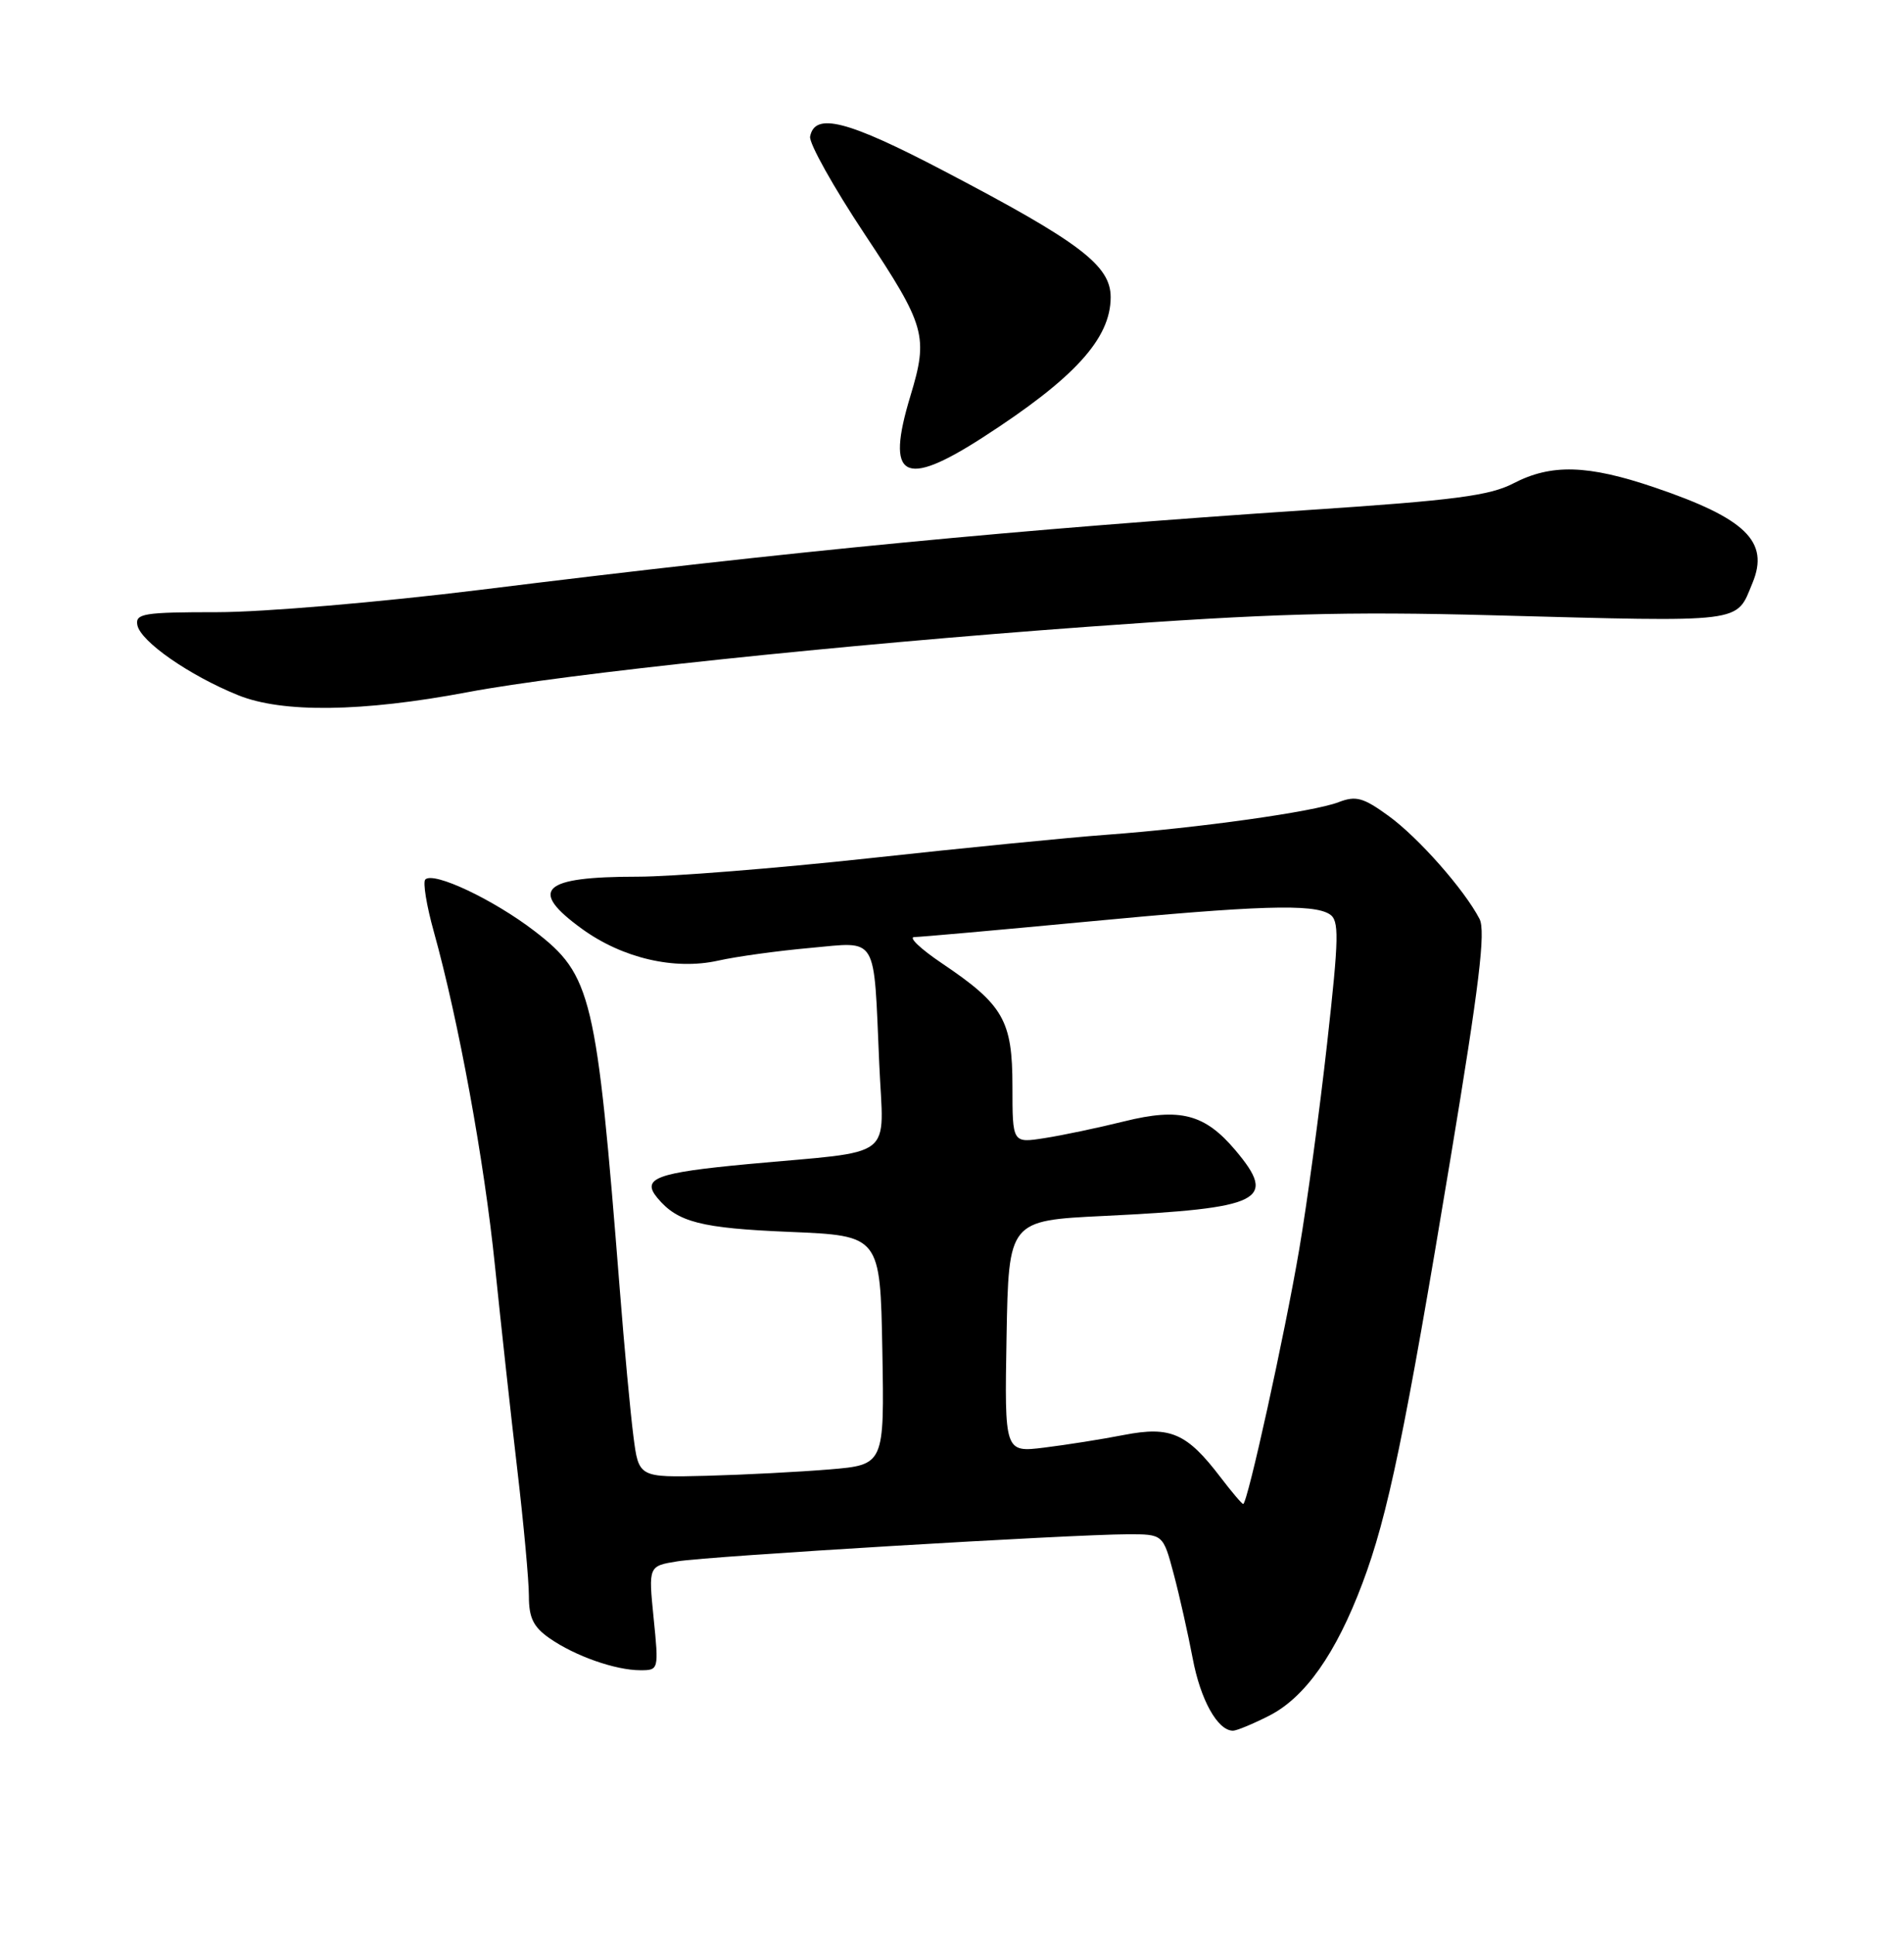 <?xml version="1.0" encoding="UTF-8" standalone="no"?>
<!DOCTYPE svg PUBLIC "-//W3C//DTD SVG 1.1//EN" "http://www.w3.org/Graphics/SVG/1.1/DTD/svg11.dtd" >
<svg xmlns="http://www.w3.org/2000/svg" xmlns:xlink="http://www.w3.org/1999/xlink" version="1.1" viewBox="0 0 252 256">
 <g >
 <path fill="currentColor"
d=" M 167.99 227.01 C 172.75 224.58 176.82 218.80 180.32 209.50 C 183.68 200.60 185.95 189.65 192.01 153.09 C 195.78 130.37 196.65 123.20 195.82 121.59 C 193.80 117.70 187.72 110.81 183.77 107.95 C 180.42 105.52 179.46 105.26 177.17 106.14 C 173.91 107.41 158.67 109.55 146.50 110.45 C 141.55 110.81 127.39 112.21 115.04 113.56 C 102.68 114.90 88.88 116.00 84.37 116.00 C 71.71 116.00 69.88 117.72 77.02 122.90 C 82.39 126.79 89.27 128.39 95.04 127.11 C 97.49 126.56 102.96 125.81 107.20 125.43 C 116.31 124.61 115.61 123.45 116.37 140.72 C 116.93 153.70 118.91 152.18 99.00 154.03 C 86.83 155.17 84.85 155.91 87.01 158.51 C 89.68 161.72 92.74 162.51 104.50 163.00 C 116.50 163.50 116.50 163.50 116.78 178.66 C 117.05 193.82 117.05 193.82 109.78 194.43 C 105.77 194.76 98.46 195.14 93.52 195.27 C 84.53 195.50 84.53 195.50 83.83 190.00 C 83.44 186.97 82.62 178.20 82.02 170.50 C 78.95 131.65 78.33 129.03 70.75 123.20 C 65.32 119.03 57.39 115.28 56.29 116.37 C 55.95 116.72 56.45 119.81 57.41 123.25 C 60.70 135.07 64.08 153.52 65.51 167.50 C 66.30 175.20 67.63 187.35 68.47 194.49 C 69.31 201.64 70.00 209.15 70.00 211.18 C 70.00 214.07 70.59 215.28 72.75 216.78 C 76.11 219.12 81.46 221.00 84.75 221.00 C 87.18 221.00 87.20 220.95 86.51 214.10 C 85.82 207.21 85.82 207.21 89.66 206.59 C 93.93 205.90 141.80 203.03 149.22 203.01 C 153.94 203.00 153.94 203.00 155.34 208.25 C 156.11 211.14 157.23 216.15 157.85 219.40 C 158.88 224.92 161.16 229.00 163.19 229.00 C 163.68 229.00 165.84 228.10 167.99 227.01 Z  M 61.88 91.59 C 74.63 89.17 111.15 85.32 144.00 82.93 C 167.99 81.18 177.99 80.89 197.50 81.41 C 231.31 82.31 229.72 82.51 231.95 77.13 C 234.21 71.67 231.07 68.60 219.00 64.50 C 210.14 61.49 205.31 61.35 200.28 63.97 C 197.18 65.58 192.39 66.21 173.50 67.46 C 134.60 70.06 104.94 72.91 63.60 78.04 C 50.33 79.68 34.85 81.00 28.78 81.00 C 19.02 81.00 17.89 81.18 18.18 82.71 C 18.60 84.88 25.04 89.36 31.50 91.98 C 37.36 94.36 47.93 94.22 61.88 91.59 Z  M 130.09 57.87 C 142.22 50.05 147.00 44.80 147.00 39.32 C 147.00 35.12 142.90 32.02 124.93 22.62 C 112.16 15.93 107.84 14.82 107.22 18.07 C 107.06 18.94 110.31 24.76 114.46 31.01 C 122.52 43.15 122.89 44.48 120.49 52.41 C 117.19 63.30 119.57 64.66 130.09 57.87 Z  M 161.55 195.48 C 157.09 189.63 154.93 188.68 148.80 189.86 C 145.89 190.43 141.13 191.18 138.22 191.54 C 132.95 192.19 132.95 192.19 133.22 176.85 C 133.50 161.50 133.50 161.50 146.10 160.89 C 167.07 159.87 169.11 158.85 163.52 152.21 C 159.47 147.40 156.18 146.54 148.81 148.37 C 145.34 149.23 140.59 150.23 138.25 150.59 C 134.00 151.26 134.00 151.26 134.00 143.76 C 134.00 135.02 132.82 132.95 124.65 127.45 C 121.83 125.55 120.20 124.00 121.01 123.99 C 121.83 123.98 131.93 123.08 143.46 121.99 C 166.60 119.79 173.77 119.57 175.97 120.96 C 177.26 121.78 177.23 123.87 175.65 138.04 C 174.66 146.93 173.00 159.21 171.95 165.35 C 170.03 176.62 165.10 199.00 164.54 199.00 C 164.37 199.00 163.03 197.42 161.55 195.48 Z "/>
</g>
</svg>